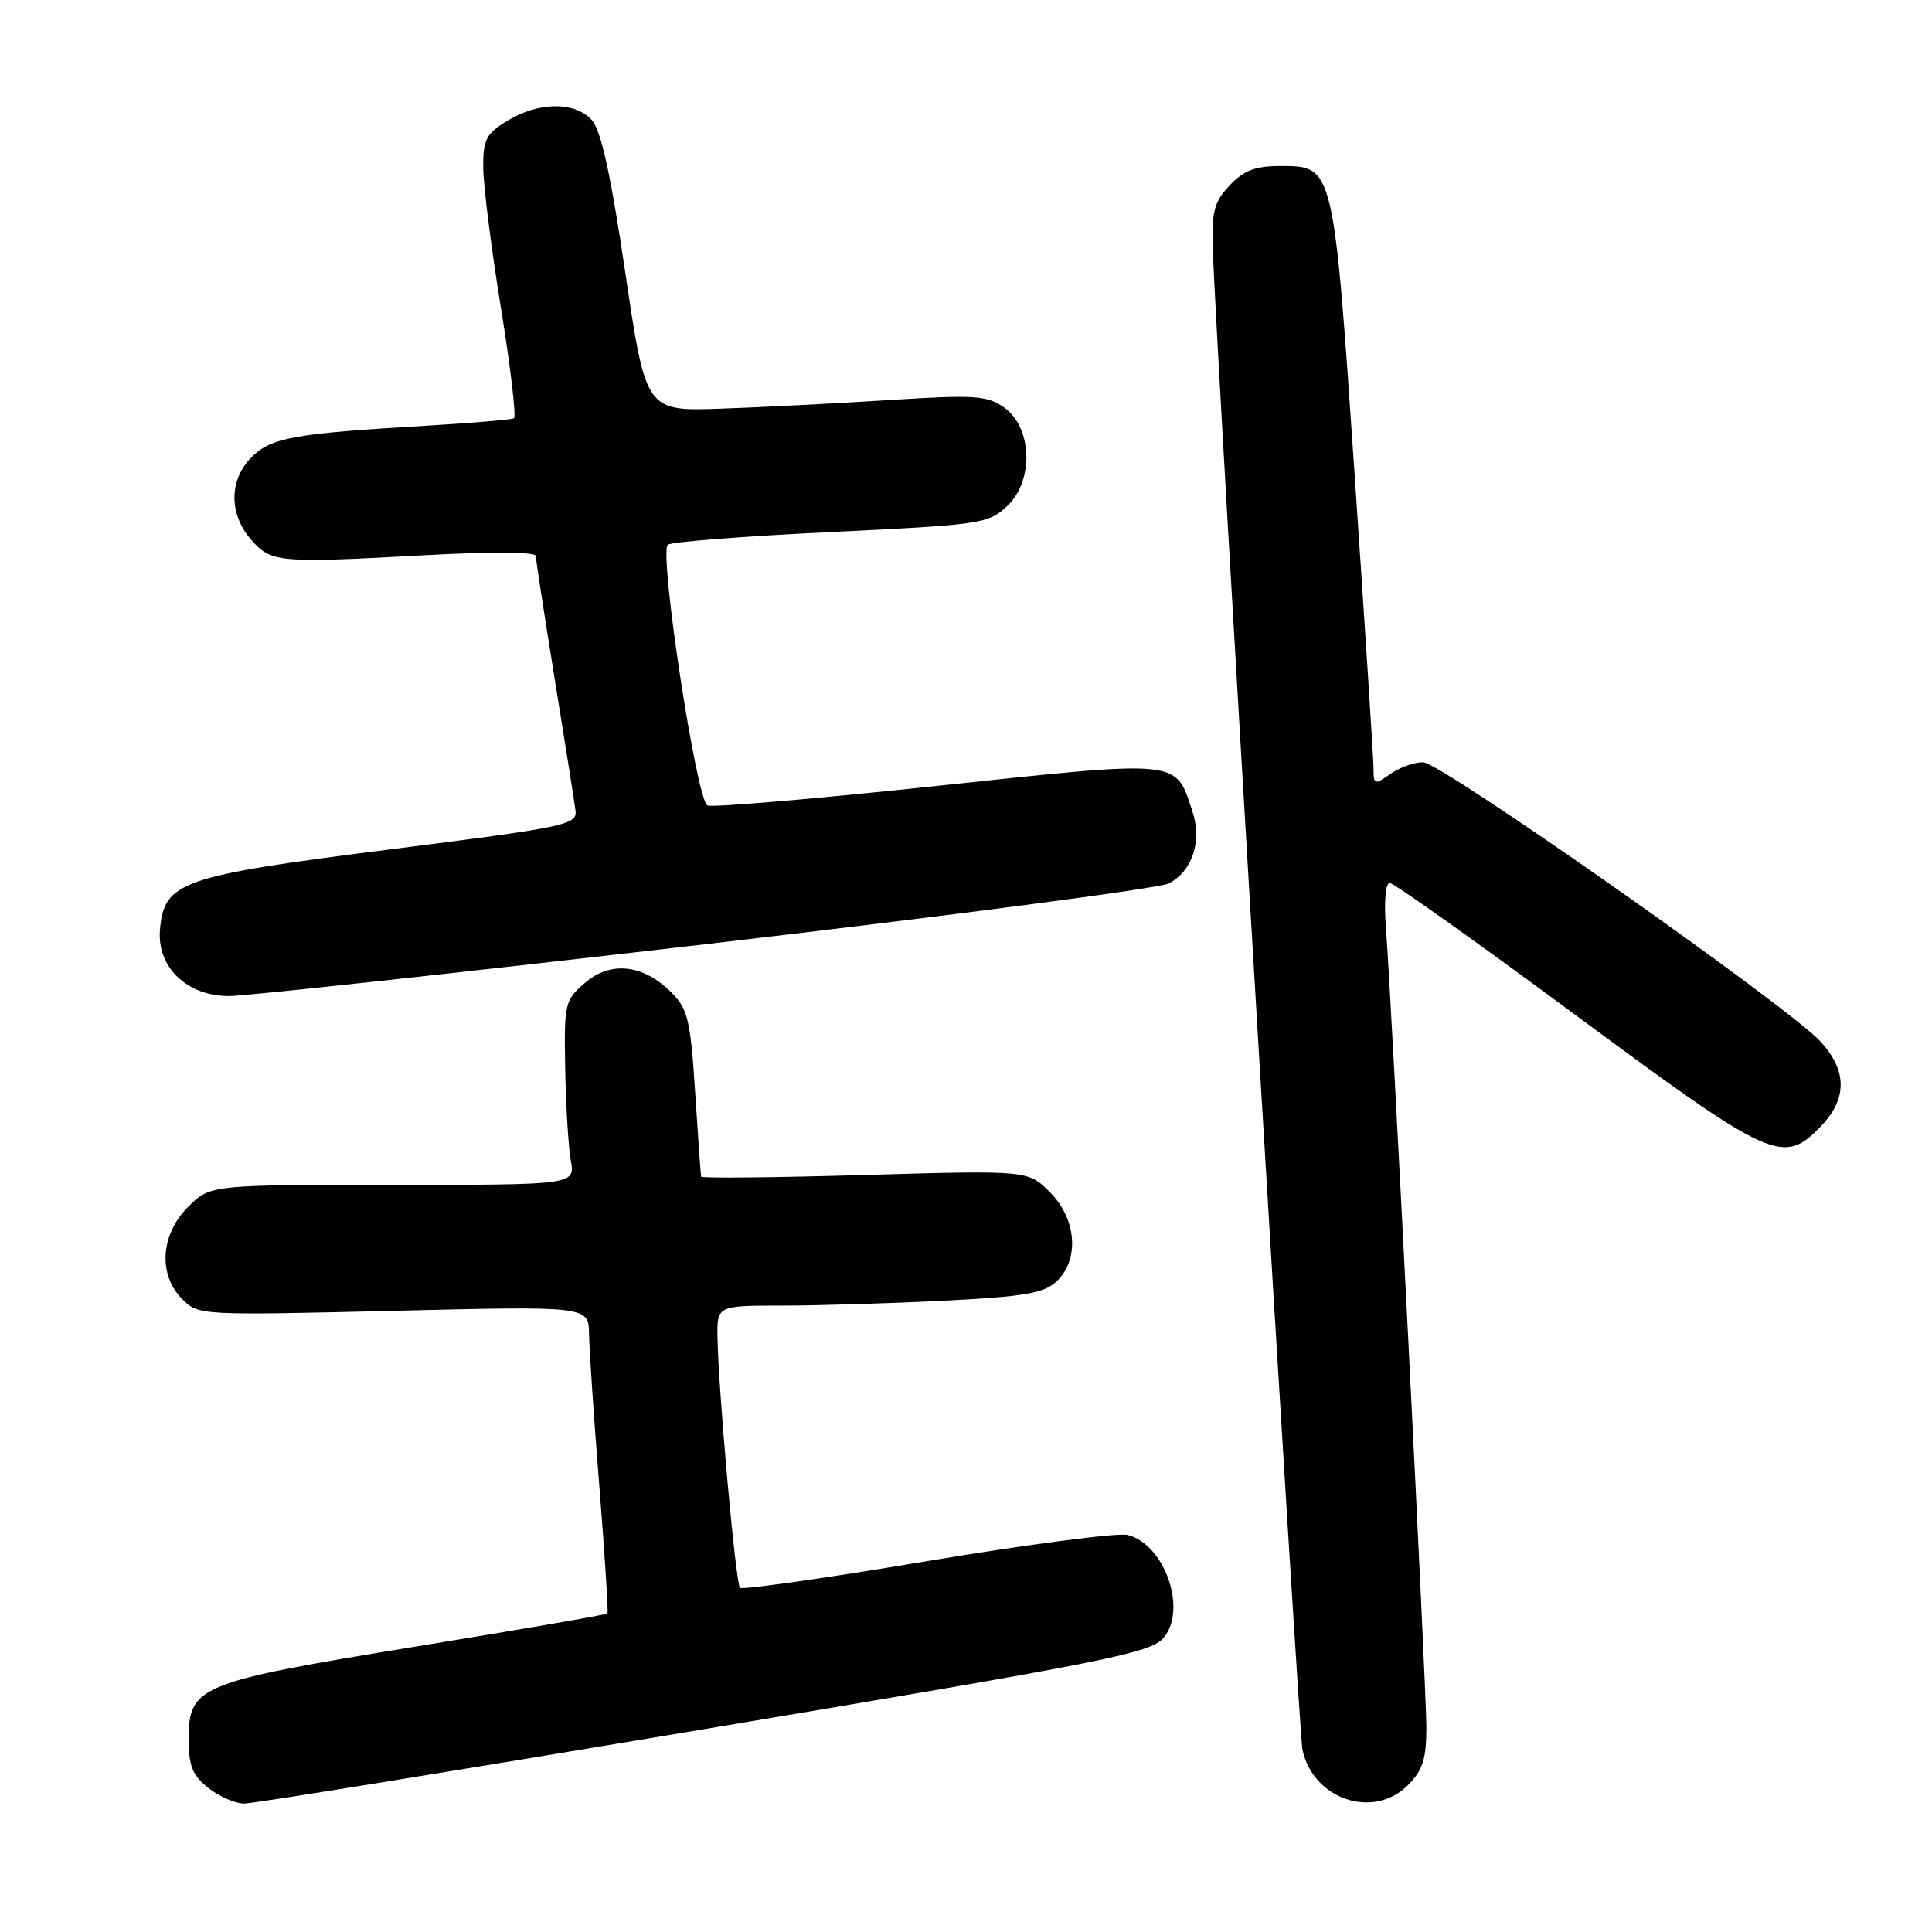 <?xml version="1.0" encoding="UTF-8" standalone="no"?>
<!DOCTYPE svg PUBLIC "-//W3C//DTD SVG 1.1//EN" "http://www.w3.org/Graphics/SVG/1.1/DTD/svg11.dtd" >
<svg xmlns="http://www.w3.org/2000/svg" xmlns:xlink="http://www.w3.org/1999/xlink" version="1.1" viewBox="0 0 256 256">
 <g >
 <path fill="currentColor"
d=" M 93.45 229.10 C 147.37 220.07 152.55 219.04 154.24 216.95 C 157.32 213.15 154.28 204.61 149.42 203.39 C 148.14 203.07 136.18 204.63 122.84 206.86 C 109.50 209.10 98.35 210.68 98.05 210.39 C 97.48 209.82 95.20 184.41 95.07 177.25 C 95.00 173.00 95.00 173.00 103.75 173.00 C 108.56 172.99 118.23 172.70 125.23 172.34 C 135.73 171.81 138.31 171.36 139.98 169.81 C 143.07 166.93 142.67 161.52 139.11 157.96 C 136.22 155.07 136.22 155.07 114.61 155.69 C 102.72 156.04 92.96 156.13 92.90 155.91 C 92.85 155.68 92.49 150.65 92.11 144.73 C 91.49 135.12 91.15 133.70 88.96 131.50 C 85.23 127.78 80.93 127.29 77.53 130.22 C 74.83 132.54 74.74 132.93 74.89 141.56 C 74.98 146.48 75.31 151.96 75.63 153.75 C 76.22 157.00 76.22 157.00 52.03 157.00 C 27.85 157.00 27.85 157.00 24.92 159.92 C 21.26 163.59 20.92 168.92 24.16 172.16 C 26.29 174.29 26.61 174.30 52.16 173.69 C 78.00 173.06 78.00 173.06 78.05 176.78 C 78.08 178.83 78.69 187.93 79.42 197.00 C 80.14 206.07 80.62 213.63 80.49 213.79 C 80.36 213.95 68.92 215.93 55.08 218.18 C 26.23 222.89 25.00 223.39 25.00 230.50 C 25.00 234.01 25.51 235.26 27.63 236.93 C 29.08 238.07 31.22 238.99 32.38 238.98 C 33.55 238.98 61.03 234.53 93.45 229.10 Z  M 186.55 236.55 C 188.53 234.57 189.00 233.08 189.00 228.86 C 189.00 223.55 184.43 133.25 183.63 122.75 C 183.38 119.44 183.60 117.00 184.15 117.00 C 184.68 117.00 195.76 124.88 208.77 134.50 C 234.86 153.80 236.29 154.44 241.31 149.20 C 244.78 145.58 244.76 141.86 241.25 138.03 C 236.96 133.35 190.93 101.00 188.56 101.00 C 187.40 101.00 185.44 101.70 184.22 102.56 C 182.12 104.03 182.00 103.99 182.00 101.81 C 181.99 100.54 180.87 83.12 179.51 63.10 C 176.70 21.82 176.74 22.00 169.65 22.00 C 166.32 22.00 164.80 22.58 162.92 24.58 C 160.84 26.81 160.53 28.02 160.71 33.33 C 161.17 46.63 172.12 229.64 172.58 231.84 C 173.99 238.43 181.97 241.12 186.55 236.55 Z  M 93.60 125.10 C 126.11 121.32 153.70 117.70 154.90 117.05 C 158.03 115.38 159.30 111.44 157.99 107.48 C 155.72 100.58 156.68 100.68 124.21 104.13 C 108.17 105.84 94.46 107.01 93.75 106.73 C 92.31 106.18 87.31 73.36 88.48 72.18 C 88.85 71.81 98.54 71.05 110.00 70.50 C 130.12 69.53 130.93 69.41 133.47 67.03 C 137.04 63.67 136.79 56.60 133.00 53.96 C 130.78 52.41 129.08 52.30 118.00 53.00 C 111.12 53.44 101.02 53.96 95.54 54.15 C 85.58 54.50 85.58 54.50 82.86 36.16 C 80.93 23.11 79.64 17.26 78.42 15.91 C 76.18 13.43 71.39 13.47 67.25 15.99 C 64.39 17.73 64.00 18.48 64.03 22.24 C 64.04 24.58 65.10 32.93 66.37 40.79 C 67.65 48.64 68.42 55.23 68.10 55.42 C 67.77 55.61 62.55 56.05 56.50 56.41 C 38.93 57.44 35.93 57.98 33.34 60.57 C 30.34 63.57 30.31 68.09 33.25 71.48 C 35.93 74.55 36.77 74.63 56.25 73.57 C 64.98 73.09 71.00 73.13 71.00 73.66 C 71.00 74.16 72.13 81.53 73.51 90.03 C 74.89 98.54 76.13 106.38 76.26 107.46 C 76.48 109.28 74.82 109.63 51.69 112.55 C 23.92 116.07 21.75 116.83 21.20 123.16 C 20.77 128.16 24.78 132.01 30.39 131.98 C 32.65 131.97 61.10 128.87 93.60 125.10 Z "/>
</g>
</svg>